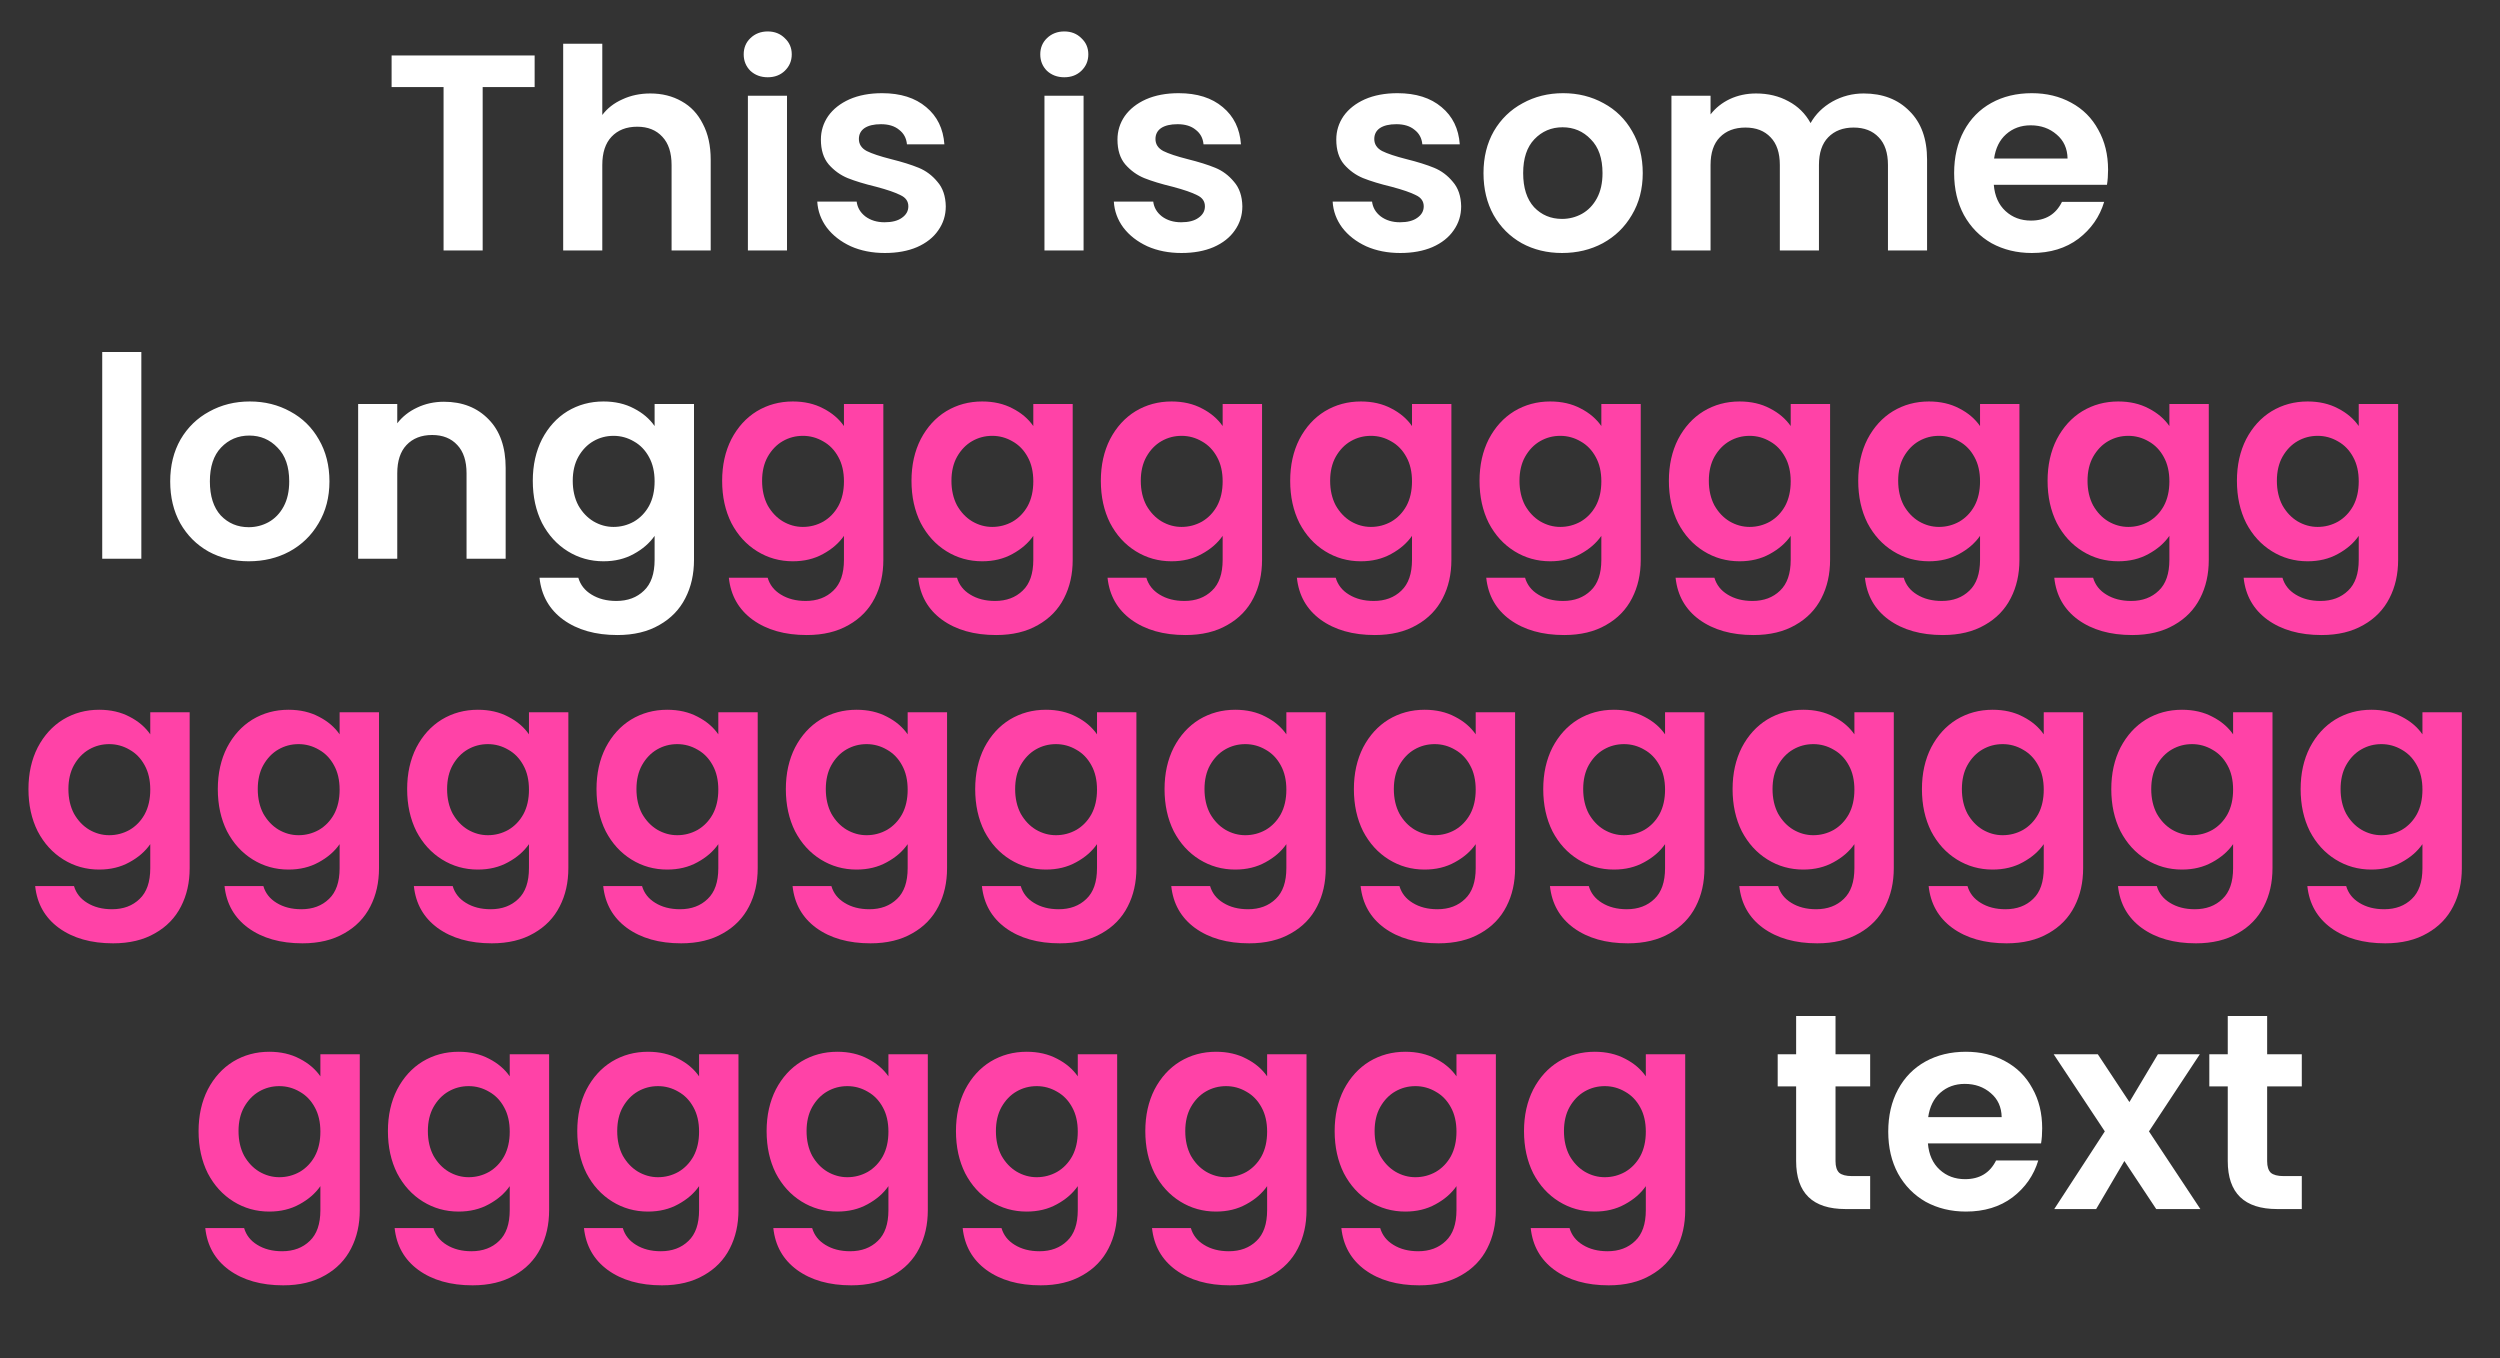 <svg width="519" height="282" viewBox="0 0 519 282" fill="none" xmlns="http://www.w3.org/2000/svg">
<rect x="0" y="0" width="519" height="282" fill="#333333" stroke="none"/>
<mask id="mask0_556_182" style="mask-type:alpha" maskUnits="userSpaceOnUse" x="0" y="0" width="519" height="282">
<rect width="519" height="282" fill="#C4C4C4"/>
</mask>
<g mask="url(#mask0_556_182)">
<path d="M110.991 11.516V18.07H100.203V52H92.084V18.07H81.296V11.516H110.991ZM135.012 19.404C137.448 19.404 139.613 19.945 141.508 21.028C143.403 22.072 144.872 23.638 145.916 25.726C146.999 27.775 147.54 30.25 147.54 33.15V52H139.42V34.252C139.42 31.7 138.782 29.747 137.506 28.394C136.23 27.002 134.49 26.306 132.286 26.306C130.043 26.306 128.265 27.002 126.95 28.394C125.674 29.747 125.036 31.7 125.036 34.252V52H116.916V9.08H125.036V23.87C126.08 22.478 127.472 21.395 129.212 20.622C130.952 19.81 132.885 19.404 135.012 19.404ZM159.38 16.04C157.949 16.04 156.75 15.595 155.784 14.706C154.856 13.778 154.392 12.637 154.392 11.284C154.392 9.931 154.856 8.809 155.784 7.92C156.75 6.992 157.949 6.528 159.38 6.528C160.81 6.528 161.99 6.992 162.918 7.92C163.884 8.809 164.368 9.931 164.368 11.284C164.368 12.637 163.884 13.778 162.918 14.706C161.99 15.595 160.81 16.04 159.38 16.04ZM163.382 19.868V52H155.262V19.868H163.382ZM183.7 52.522C181.071 52.522 178.712 52.058 176.624 51.13C174.536 50.163 172.874 48.868 171.636 47.244C170.438 45.62 169.78 43.822 169.664 41.85H177.842C177.997 43.087 178.596 44.112 179.64 44.924C180.723 45.736 182.057 46.142 183.642 46.142C185.189 46.142 186.388 45.833 187.238 45.214C188.128 44.595 188.572 43.803 188.572 42.836C188.572 41.792 188.031 41.019 186.948 40.516C185.904 39.975 184.222 39.395 181.902 38.776C179.505 38.196 177.533 37.597 175.986 36.978C174.478 36.359 173.164 35.412 172.042 34.136C170.96 32.86 170.418 31.139 170.418 28.974C170.418 27.195 170.921 25.571 171.926 24.102C172.97 22.633 174.44 21.473 176.334 20.622C178.268 19.771 180.53 19.346 183.12 19.346C186.948 19.346 190.003 20.313 192.284 22.246C194.566 24.141 195.822 26.712 196.054 29.96H188.282C188.166 28.684 187.625 27.679 186.658 26.944C185.73 26.171 184.474 25.784 182.888 25.784C181.419 25.784 180.278 26.055 179.466 26.596C178.693 27.137 178.306 27.891 178.306 28.858C178.306 29.941 178.848 30.772 179.93 31.352C181.013 31.893 182.695 32.454 184.976 33.034C187.296 33.614 189.21 34.213 190.718 34.832C192.226 35.451 193.522 36.417 194.604 37.732C195.726 39.008 196.306 40.709 196.344 42.836C196.344 44.692 195.822 46.355 194.778 47.824C193.773 49.293 192.304 50.453 190.37 51.304C188.476 52.116 186.252 52.522 183.7 52.522ZM220.948 16.04C219.517 16.04 218.319 15.595 217.352 14.706C216.424 13.778 215.96 12.637 215.96 11.284C215.96 9.931 216.424 8.809 217.352 7.92C218.319 6.992 219.517 6.528 220.948 6.528C222.379 6.528 223.558 6.992 224.486 7.92C225.453 8.809 225.936 9.931 225.936 11.284C225.936 12.637 225.453 13.778 224.486 14.706C223.558 15.595 222.379 16.04 220.948 16.04ZM224.95 19.868V52H216.83V19.868H224.95ZM245.269 52.522C242.639 52.522 240.281 52.058 238.193 51.13C236.105 50.163 234.442 48.868 233.205 47.244C232.006 45.62 231.349 43.822 231.233 41.85H239.411C239.565 43.087 240.165 44.112 241.209 44.924C242.291 45.736 243.625 46.142 245.211 46.142C246.757 46.142 247.956 45.833 248.807 45.214C249.696 44.595 250.141 43.803 250.141 42.836C250.141 41.792 249.599 41.019 248.517 40.516C247.473 39.975 245.791 39.395 243.471 38.776C241.073 38.196 239.101 37.597 237.555 36.978C236.047 36.359 234.732 35.412 233.611 34.136C232.528 32.86 231.987 31.139 231.987 28.974C231.987 27.195 232.489 25.571 233.495 24.102C234.539 22.633 236.008 21.473 237.903 20.622C239.836 19.771 242.098 19.346 244.689 19.346C248.517 19.346 251.571 20.313 253.853 22.246C256.134 24.141 257.391 26.712 257.623 29.96H249.851C249.735 28.684 249.193 27.679 248.227 26.944C247.299 26.171 246.042 25.784 244.457 25.784C242.987 25.784 241.847 26.055 241.035 26.596C240.261 27.137 239.875 27.891 239.875 28.858C239.875 29.941 240.416 30.772 241.499 31.352C242.581 31.893 244.263 32.454 246.545 33.034C248.865 33.614 250.779 34.213 252.287 34.832C253.795 35.451 255.09 36.417 256.173 37.732C257.294 39.008 257.874 40.709 257.913 42.836C257.913 44.692 257.391 46.355 256.347 47.824C255.341 49.293 253.872 50.453 251.939 51.304C250.044 52.116 247.821 52.522 245.269 52.522ZM290.694 52.522C288.065 52.522 285.706 52.058 283.618 51.13C281.53 50.163 279.868 48.868 278.63 47.244C277.432 45.62 276.774 43.822 276.658 41.85H284.836C284.991 43.087 285.59 44.112 286.634 44.924C287.717 45.736 289.051 46.142 290.636 46.142C292.183 46.142 293.382 45.833 294.232 45.214C295.122 44.595 295.566 43.803 295.566 42.836C295.566 41.792 295.025 41.019 293.942 40.516C292.898 39.975 291.216 39.395 288.896 38.776C286.499 38.196 284.527 37.597 282.98 36.978C281.472 36.359 280.158 35.412 279.036 34.136C277.954 32.86 277.412 31.139 277.412 28.974C277.412 27.195 277.915 25.571 278.92 24.102C279.964 22.633 281.434 21.473 283.328 20.622C285.262 19.771 287.524 19.346 290.114 19.346C293.942 19.346 296.997 20.313 299.278 22.246C301.56 24.141 302.816 26.712 303.048 29.96H295.276C295.16 28.684 294.619 27.679 293.652 26.944C292.724 26.171 291.468 25.784 289.882 25.784C288.413 25.784 287.272 26.055 286.46 26.596C285.687 27.137 285.3 27.891 285.3 28.858C285.3 29.941 285.842 30.772 286.924 31.352C288.007 31.893 289.689 32.454 291.97 33.034C294.29 33.614 296.204 34.213 297.712 34.832C299.22 35.451 300.516 36.417 301.598 37.732C302.72 39.008 303.3 40.709 303.338 42.836C303.338 44.692 302.816 46.355 301.772 47.824C300.767 49.293 299.298 50.453 297.364 51.304C295.47 52.116 293.246 52.522 290.694 52.522ZM324.272 52.522C321.179 52.522 318.395 51.845 315.92 50.492C313.445 49.1 311.493 47.147 310.062 44.634C308.67 42.121 307.974 39.221 307.974 35.934C307.974 32.647 308.689 29.747 310.12 27.234C311.589 24.721 313.581 22.787 316.094 21.434C318.607 20.042 321.411 19.346 324.504 19.346C327.597 19.346 330.401 20.042 332.914 21.434C335.427 22.787 337.399 24.721 338.83 27.234C340.299 29.747 341.034 32.647 341.034 35.934C341.034 39.221 340.28 42.121 338.772 44.634C337.303 47.147 335.292 49.1 332.74 50.492C330.227 51.845 327.404 52.522 324.272 52.522ZM324.272 45.446C325.741 45.446 327.114 45.098 328.39 44.402C329.705 43.667 330.749 42.585 331.522 41.154C332.295 39.723 332.682 37.983 332.682 35.934C332.682 32.879 331.87 30.54 330.246 28.916C328.661 27.253 326.708 26.422 324.388 26.422C322.068 26.422 320.115 27.253 318.53 28.916C316.983 30.54 316.21 32.879 316.21 35.934C316.21 38.989 316.964 41.347 318.472 43.01C320.019 44.634 321.952 45.446 324.272 45.446ZM386.894 19.404C390.838 19.404 394.009 20.622 396.406 23.058C398.842 25.455 400.06 28.819 400.06 33.15V52H391.94V34.252C391.94 31.739 391.302 29.825 390.026 28.51C388.75 27.157 387.01 26.48 384.806 26.48C382.602 26.48 380.843 27.157 379.528 28.51C378.252 29.825 377.614 31.739 377.614 34.252V52H369.494V34.252C369.494 31.739 368.856 29.825 367.58 28.51C366.304 27.157 364.564 26.48 362.36 26.48C360.118 26.48 358.339 27.157 357.024 28.51C355.748 29.825 355.11 31.739 355.11 34.252V52H346.99V19.868H355.11V23.754C356.154 22.401 357.488 21.337 359.112 20.564C360.775 19.791 362.592 19.404 364.564 19.404C367.078 19.404 369.32 19.945 371.292 21.028C373.264 22.072 374.792 23.58 375.874 25.552C376.918 23.696 378.426 22.207 380.398 21.086C382.409 19.965 384.574 19.404 386.894 19.404ZM437.636 35.238C437.636 36.398 437.558 37.442 437.404 38.37H413.914C414.107 40.69 414.919 42.507 416.35 43.822C417.78 45.137 419.54 45.794 421.628 45.794C424.644 45.794 426.79 44.499 428.066 41.908H436.824C435.896 45.001 434.117 47.553 431.488 49.564C428.858 51.536 425.63 52.522 421.802 52.522C418.708 52.522 415.924 51.845 413.45 50.492C411.014 49.1 409.1 47.147 407.708 44.634C406.354 42.121 405.678 39.221 405.678 35.934C405.678 32.609 406.354 29.689 407.708 27.176C409.061 24.663 410.956 22.729 413.392 21.376C415.828 20.023 418.631 19.346 421.802 19.346C424.856 19.346 427.582 20.003 429.98 21.318C432.416 22.633 434.291 24.508 435.606 26.944C436.959 29.341 437.636 32.106 437.636 35.238ZM429.226 32.918C429.187 30.83 428.433 29.167 426.964 27.93C425.494 26.654 423.696 26.016 421.57 26.016C419.559 26.016 417.858 26.635 416.466 27.872C415.112 29.071 414.281 30.753 413.972 32.918H429.226ZM29.342 73.08V116H21.222V73.08H29.342ZM51.632 116.522C48.539 116.522 45.755 115.845 43.28 114.492C40.806 113.1 38.853 111.147 37.422 108.634C36.03 106.121 35.334 103.221 35.334 99.934C35.334 96.647 36.05 93.747 37.48 91.234C38.95 88.721 40.941 86.787 43.454 85.434C45.968 84.042 48.771 83.346 51.864 83.346C54.958 83.346 57.761 84.042 60.274 85.434C62.788 86.787 64.76 88.721 66.19 91.234C67.66 93.747 68.394 96.647 68.394 99.934C68.394 103.221 67.64 106.121 66.132 108.634C64.663 111.147 62.652 113.1 60.1 114.492C57.587 115.845 54.764 116.522 51.632 116.522ZM51.632 109.446C53.102 109.446 54.474 109.098 55.75 108.402C57.065 107.667 58.109 106.585 58.882 105.154C59.656 103.723 60.042 101.983 60.042 99.934C60.042 96.879 59.23 94.54 57.606 92.916C56.021 91.253 54.068 90.422 51.748 90.422C49.428 90.422 47.476 91.253 45.89 92.916C44.344 94.54 43.57 96.879 43.57 99.934C43.57 102.989 44.324 105.347 45.832 107.01C47.379 108.634 49.312 109.446 51.632 109.446ZM92.157 83.404C95.985 83.404 99.078 84.622 101.437 87.058C103.795 89.455 104.975 92.819 104.975 97.15V116H96.855V98.252C96.855 95.7 96.217 93.747 94.941 92.394C93.665 91.002 91.925 90.306 89.721 90.306C87.478 90.306 85.699 91.002 84.385 92.394C83.109 93.747 82.471 95.7 82.471 98.252V116H74.351V83.868H82.471V87.87C83.553 86.478 84.926 85.395 86.589 84.622C88.29 83.81 90.146 83.404 92.157 83.404ZM125.282 83.346C127.68 83.346 129.787 83.829 131.604 84.796C133.422 85.724 134.852 86.942 135.896 88.45V83.868H144.074V116.232C144.074 119.209 143.475 121.858 142.276 124.178C141.078 126.537 139.28 128.393 136.882 129.746C134.485 131.138 131.585 131.834 128.182 131.834C123.62 131.834 119.869 130.771 116.93 128.644C114.03 126.517 112.387 123.617 112 119.944H120.062C120.488 121.413 121.396 122.573 122.788 123.424C124.219 124.313 125.94 124.758 127.95 124.758C130.309 124.758 132.223 124.043 133.692 122.612C135.162 121.22 135.896 119.093 135.896 116.232V111.244C134.852 112.752 133.402 114.009 131.546 115.014C129.729 116.019 127.641 116.522 125.282 116.522C122.576 116.522 120.101 115.826 117.858 114.434C115.616 113.042 113.837 111.089 112.522 108.576C111.246 106.024 110.608 103.105 110.608 99.818C110.608 96.57 111.246 93.689 112.522 91.176C113.837 88.663 115.596 86.729 117.8 85.376C120.043 84.023 122.537 83.346 125.282 83.346ZM135.896 99.934C135.896 97.962 135.51 96.28 134.736 94.888C133.963 93.457 132.919 92.375 131.604 91.64C130.29 90.867 128.878 90.48 127.37 90.48C125.862 90.48 124.47 90.847 123.194 91.582C121.918 92.317 120.874 93.399 120.062 94.83C119.289 96.222 118.902 97.885 118.902 99.818C118.902 101.751 119.289 103.453 120.062 104.922C120.874 106.353 121.918 107.455 123.194 108.228C124.509 109.001 125.901 109.388 127.37 109.388C128.878 109.388 130.29 109.021 131.604 108.286C132.919 107.513 133.963 106.43 134.736 105.038C135.51 103.607 135.896 101.906 135.896 99.934ZM381.055 225.538V241.082C381.055 242.165 381.306 242.957 381.809 243.46C382.35 243.924 383.239 244.156 384.477 244.156H388.247V251H383.143C376.299 251 372.877 247.675 372.877 241.024V225.538H369.049V218.868H372.877V210.922H381.055V218.868H388.247V225.538H381.055ZM423.957 234.238C423.957 235.398 423.88 236.442 423.725 237.37H400.235C400.428 239.69 401.24 241.507 402.671 242.822C404.102 244.137 405.861 244.794 407.949 244.794C410.965 244.794 413.111 243.499 414.387 240.908H423.145C422.217 244.001 420.438 246.553 417.809 248.564C415.18 250.536 411.951 251.522 408.123 251.522C405.03 251.522 402.246 250.845 399.771 249.492C397.335 248.1 395.421 246.147 394.029 243.634C392.676 241.121 391.999 238.221 391.999 234.934C391.999 231.609 392.676 228.689 394.029 226.176C395.382 223.663 397.277 221.729 399.713 220.376C402.149 219.023 404.952 218.346 408.123 218.346C411.178 218.346 413.904 219.003 416.301 220.318C418.737 221.633 420.612 223.508 421.927 225.944C423.28 228.341 423.957 231.106 423.957 234.238ZM415.547 231.918C415.508 229.83 414.754 228.167 413.285 226.93C411.816 225.654 410.018 225.016 407.891 225.016C405.88 225.016 404.179 225.635 402.787 226.872C401.434 228.071 400.602 229.753 400.293 231.918H415.547ZM447.632 251L441.02 241.024L435.162 251H426.462L436.96 234.876L426.346 218.868H435.51L442.064 228.786L447.98 218.868H456.68L446.124 234.876L456.796 251H447.632ZM470.66 225.538V241.082C470.66 242.165 470.911 242.957 471.414 243.46C471.955 243.924 472.845 244.156 474.082 244.156H477.852V251H472.748C465.904 251 462.482 247.675 462.482 241.024V225.538H458.654V218.868H462.482V210.922H470.66V218.868H477.852V225.538H470.66Z" fill="white"/>
<path d="M164.591 83.346C166.988 83.346 169.096 83.829 170.913 84.796C172.73 85.724 174.161 86.942 175.205 88.45V83.868H183.383V116.232C183.383 119.209 182.784 121.858 181.585 124.178C180.386 126.537 178.588 128.393 176.191 129.746C173.794 131.138 170.894 131.834 167.491 131.834C162.928 131.834 159.178 130.771 156.239 128.644C153.339 126.517 151.696 123.617 151.309 119.944H159.371C159.796 121.413 160.705 122.573 162.097 123.424C163.528 124.313 165.248 124.758 167.259 124.758C169.618 124.758 171.532 124.043 173.001 122.612C174.47 121.22 175.205 119.093 175.205 116.232V111.244C174.161 112.752 172.711 114.009 170.855 115.014C169.038 116.019 166.95 116.522 164.591 116.522C161.884 116.522 159.41 115.826 157.167 114.434C154.924 113.042 153.146 111.089 151.831 108.576C150.555 106.024 149.917 103.105 149.917 99.818C149.917 96.57 150.555 93.689 151.831 91.176C153.146 88.663 154.905 86.729 157.109 85.376C159.352 84.023 161.846 83.346 164.591 83.346ZM175.205 99.934C175.205 97.962 174.818 96.28 174.045 94.888C173.272 93.457 172.228 92.375 170.913 91.64C169.598 90.867 168.187 90.48 166.679 90.48C165.171 90.48 163.779 90.847 162.503 91.582C161.227 92.317 160.183 93.399 159.371 94.83C158.598 96.222 158.211 97.885 158.211 99.818C158.211 101.751 158.598 103.453 159.371 104.922C160.183 106.353 161.227 107.455 162.503 108.228C163.818 109.001 165.21 109.388 166.679 109.388C168.187 109.388 169.598 109.021 170.913 108.286C172.228 107.513 173.272 106.43 174.045 105.038C174.818 103.607 175.205 101.906 175.205 99.934ZM203.9 83.346C206.297 83.346 208.404 83.829 210.222 84.796C212.039 85.724 213.47 86.942 214.514 88.45V83.868H222.692V116.232C222.692 119.209 222.092 121.858 220.894 124.178C219.695 126.537 217.897 128.393 215.5 129.746C213.102 131.138 210.202 131.834 206.8 131.834C202.237 131.834 198.486 130.771 195.548 128.644C192.648 126.517 191.004 123.617 190.618 119.944H198.68C199.105 121.413 200.014 122.573 201.406 123.424C202.836 124.313 204.557 124.758 206.568 124.758C208.926 124.758 210.84 124.043 212.31 122.612C213.779 121.22 214.514 119.093 214.514 116.232V111.244C213.47 112.752 212.02 114.009 210.164 115.014C208.346 116.019 206.258 116.522 203.9 116.522C201.193 116.522 198.718 115.826 196.476 114.434C194.233 113.042 192.454 111.089 191.14 108.576C189.864 106.024 189.226 103.105 189.226 99.818C189.226 96.57 189.864 93.689 191.14 91.176C192.454 88.663 194.214 86.729 196.418 85.376C198.66 84.023 201.154 83.346 203.9 83.346ZM214.514 99.934C214.514 97.962 214.127 96.28 213.354 94.888C212.58 93.457 211.536 92.375 210.222 91.64C208.907 90.867 207.496 90.48 205.988 90.48C204.48 90.48 203.088 90.847 201.812 91.582C200.536 92.317 199.492 93.399 198.68 94.83C197.906 96.222 197.52 97.885 197.52 99.818C197.52 101.751 197.906 103.453 198.68 104.922C199.492 106.353 200.536 107.455 201.812 108.228C203.126 109.001 204.518 109.388 205.988 109.388C207.496 109.388 208.907 109.021 210.222 108.286C211.536 107.513 212.58 106.43 213.354 105.038C214.127 103.607 214.514 101.906 214.514 99.934ZM243.208 83.346C245.605 83.346 247.713 83.829 249.53 84.796C251.347 85.724 252.778 86.942 253.822 88.45V83.868H262V116.232C262 119.209 261.401 121.858 260.202 124.178C259.003 126.537 257.205 128.393 254.808 129.746C252.411 131.138 249.511 131.834 246.108 131.834C241.545 131.834 237.795 130.771 234.856 128.644C231.956 126.517 230.313 123.617 229.926 119.944H237.988C238.413 121.413 239.322 122.573 240.714 123.424C242.145 124.313 243.865 124.758 245.876 124.758C248.235 124.758 250.149 124.043 251.618 122.612C253.087 121.22 253.822 119.093 253.822 116.232V111.244C252.778 112.752 251.328 114.009 249.472 115.014C247.655 116.019 245.567 116.522 243.208 116.522C240.501 116.522 238.027 115.826 235.784 114.434C233.541 113.042 231.763 111.089 230.448 108.576C229.172 106.024 228.534 103.105 228.534 99.818C228.534 96.57 229.172 93.689 230.448 91.176C231.763 88.663 233.522 86.729 235.726 85.376C237.969 84.023 240.463 83.346 243.208 83.346ZM253.822 99.934C253.822 97.962 253.435 96.28 252.662 94.888C251.889 93.457 250.845 92.375 249.53 91.64C248.215 90.867 246.804 90.48 245.296 90.48C243.788 90.48 242.396 90.847 241.12 91.582C239.844 92.317 238.8 93.399 237.988 94.83C237.215 96.222 236.828 97.885 236.828 99.818C236.828 101.751 237.215 103.453 237.988 104.922C238.8 106.353 239.844 107.455 241.12 108.228C242.435 109.001 243.827 109.388 245.296 109.388C246.804 109.388 248.215 109.021 249.53 108.286C250.845 107.513 251.889 106.43 252.662 105.038C253.435 103.607 253.822 101.906 253.822 99.934ZM282.517 83.346C284.914 83.346 287.021 83.829 288.839 84.796C290.656 85.724 292.087 86.942 293.131 88.45V83.868H301.309V116.232C301.309 119.209 300.709 121.858 299.511 124.178C298.312 126.537 296.514 128.393 294.117 129.746C291.719 131.138 288.819 131.834 285.417 131.834C280.854 131.834 277.103 130.771 274.165 128.644C271.265 126.517 269.621 123.617 269.235 119.944H277.297C277.722 121.413 278.631 122.573 280.023 123.424C281.453 124.313 283.174 124.758 285.185 124.758C287.543 124.758 289.457 124.043 290.927 122.612C292.396 121.22 293.131 119.093 293.131 116.232V111.244C292.087 112.752 290.637 114.009 288.781 115.014C286.963 116.019 284.875 116.522 282.517 116.522C279.81 116.522 277.335 115.826 275.093 114.434C272.85 113.042 271.071 111.089 269.757 108.576C268.481 106.024 267.843 103.105 267.843 99.818C267.843 96.57 268.481 93.689 269.757 91.176C271.071 88.663 272.831 86.729 275.035 85.376C277.277 84.023 279.771 83.346 282.517 83.346ZM293.131 99.934C293.131 97.962 292.744 96.28 291.971 94.888C291.197 93.457 290.153 92.375 288.839 91.64C287.524 90.867 286.113 90.48 284.605 90.48C283.097 90.48 281.705 90.847 280.429 91.582C279.153 92.317 278.109 93.399 277.297 94.83C276.523 96.222 276.137 97.885 276.137 99.818C276.137 101.751 276.523 103.453 277.297 104.922C278.109 106.353 279.153 107.455 280.429 108.228C281.743 109.001 283.135 109.388 284.605 109.388C286.113 109.388 287.524 109.021 288.839 108.286C290.153 107.513 291.197 106.43 291.971 105.038C292.744 103.607 293.131 101.906 293.131 99.934ZM321.825 83.346C324.223 83.346 326.33 83.829 328.147 84.796C329.965 85.724 331.395 86.942 332.439 88.45V83.868H340.617V116.232C340.617 119.209 340.018 121.858 338.819 124.178C337.621 126.537 335.823 128.393 333.425 129.746C331.028 131.138 328.128 131.834 324.725 131.834C320.163 131.834 316.412 130.771 313.473 128.644C310.573 126.517 308.93 123.617 308.543 119.944H316.605C317.031 121.413 317.939 122.573 319.331 123.424C320.762 124.313 322.483 124.758 324.493 124.758C326.852 124.758 328.766 124.043 330.235 122.612C331.705 121.22 332.439 119.093 332.439 116.232V111.244C331.395 112.752 329.945 114.009 328.089 115.014C326.272 116.019 324.184 116.522 321.825 116.522C319.119 116.522 316.644 115.826 314.401 114.434C312.159 113.042 310.38 111.089 309.065 108.576C307.789 106.024 307.151 103.105 307.151 99.818C307.151 96.57 307.789 93.689 309.065 91.176C310.38 88.663 312.139 86.729 314.343 85.376C316.586 84.023 319.08 83.346 321.825 83.346ZM332.439 99.934C332.439 97.962 332.053 96.28 331.279 94.888C330.506 93.457 329.462 92.375 328.147 91.64C326.833 90.867 325.421 90.48 323.913 90.48C322.405 90.48 321.013 90.847 319.737 91.582C318.461 92.317 317.417 93.399 316.605 94.83C315.832 96.222 315.445 97.885 315.445 99.818C315.445 101.751 315.832 103.453 316.605 104.922C317.417 106.353 318.461 107.455 319.737 108.228C321.052 109.001 322.444 109.388 323.913 109.388C325.421 109.388 326.833 109.021 328.147 108.286C329.462 107.513 330.506 106.43 331.279 105.038C332.053 103.607 332.439 101.906 332.439 99.934ZM361.134 83.346C363.531 83.346 365.639 83.829 367.456 84.796C369.273 85.724 370.704 86.942 371.748 88.45V83.868H379.926V116.232C379.926 119.209 379.327 121.858 378.128 124.178C376.929 126.537 375.131 128.393 372.734 129.746C370.337 131.138 367.437 131.834 364.034 131.834C359.471 131.834 355.721 130.771 352.782 128.644C349.882 126.517 348.239 123.617 347.852 119.944H355.914C356.339 121.413 357.248 122.573 358.64 123.424C360.071 124.313 361.791 124.758 363.802 124.758C366.161 124.758 368.075 124.043 369.544 122.612C371.013 121.22 371.748 119.093 371.748 116.232V111.244C370.704 112.752 369.254 114.009 367.398 115.014C365.581 116.019 363.493 116.522 361.134 116.522C358.427 116.522 355.953 115.826 353.71 114.434C351.467 113.042 349.689 111.089 348.374 108.576C347.098 106.024 346.46 103.105 346.46 99.818C346.46 96.57 347.098 93.689 348.374 91.176C349.689 88.663 351.448 86.729 353.652 85.376C355.895 84.023 358.389 83.346 361.134 83.346ZM371.748 99.934C371.748 97.962 371.361 96.28 370.588 94.888C369.815 93.457 368.771 92.375 367.456 91.64C366.141 90.867 364.73 90.48 363.222 90.48C361.714 90.48 360.322 90.847 359.046 91.582C357.77 92.317 356.726 93.399 355.914 94.83C355.141 96.222 354.754 97.885 354.754 99.818C354.754 101.751 355.141 103.453 355.914 104.922C356.726 106.353 357.77 107.455 359.046 108.228C360.361 109.001 361.753 109.388 363.222 109.388C364.73 109.388 366.141 109.021 367.456 108.286C368.771 107.513 369.815 106.43 370.588 105.038C371.361 103.607 371.748 101.906 371.748 99.934ZM400.442 83.346C402.84 83.346 404.947 83.829 406.764 84.796C408.582 85.724 410.012 86.942 411.056 88.45V83.868H419.234V116.232C419.234 119.209 418.635 121.858 417.436 124.178C416.238 126.537 414.44 128.393 412.042 129.746C409.645 131.138 406.745 131.834 403.342 131.834C398.78 131.834 395.029 130.771 392.09 128.644C389.19 126.517 387.547 123.617 387.16 119.944H395.222C395.648 121.413 396.556 122.573 397.948 123.424C399.379 124.313 401.1 124.758 403.11 124.758C405.469 124.758 407.383 124.043 408.852 122.612C410.322 121.22 411.056 119.093 411.056 116.232V111.244C410.012 112.752 408.562 114.009 406.706 115.014C404.889 116.019 402.801 116.522 400.442 116.522C397.736 116.522 395.261 115.826 393.018 114.434C390.776 113.042 388.997 111.089 387.682 108.576C386.406 106.024 385.768 103.105 385.768 99.818C385.768 96.57 386.406 93.689 387.682 91.176C388.997 88.663 390.756 86.729 392.96 85.376C395.203 84.023 397.697 83.346 400.442 83.346ZM411.056 99.934C411.056 97.962 410.67 96.28 409.896 94.888C409.123 93.457 408.079 92.375 406.764 91.64C405.45 90.867 404.038 90.48 402.53 90.48C401.022 90.48 399.63 90.847 398.354 91.582C397.078 92.317 396.034 93.399 395.222 94.83C394.449 96.222 394.062 97.885 394.062 99.818C394.062 101.751 394.449 103.453 395.222 104.922C396.034 106.353 397.078 107.455 398.354 108.228C399.669 109.001 401.061 109.388 402.53 109.388C404.038 109.388 405.45 109.021 406.764 108.286C408.079 107.513 409.123 106.43 409.896 105.038C410.67 103.607 411.056 101.906 411.056 99.934ZM439.751 83.346C442.148 83.346 444.256 83.829 446.073 84.796C447.89 85.724 449.321 86.942 450.365 88.45V83.868H458.543V116.232C458.543 119.209 457.944 121.858 456.745 124.178C455.546 126.537 453.748 128.393 451.351 129.746C448.954 131.138 446.054 131.834 442.651 131.834C438.088 131.834 434.338 130.771 431.399 128.644C428.499 126.517 426.856 123.617 426.469 119.944H434.531C434.956 121.413 435.865 122.573 437.257 123.424C438.688 124.313 440.408 124.758 442.419 124.758C444.778 124.758 446.692 124.043 448.161 122.612C449.63 121.22 450.365 119.093 450.365 116.232V111.244C449.321 112.752 447.871 114.009 446.015 115.014C444.198 116.019 442.11 116.522 439.751 116.522C437.044 116.522 434.57 115.826 432.327 114.434C430.084 113.042 428.306 111.089 426.991 108.576C425.715 106.024 425.077 103.105 425.077 99.818C425.077 96.57 425.715 93.689 426.991 91.176C428.306 88.663 430.065 86.729 432.269 85.376C434.512 84.023 437.006 83.346 439.751 83.346ZM450.365 99.934C450.365 97.962 449.978 96.28 449.205 94.888C448.432 93.457 447.388 92.375 446.073 91.64C444.758 90.867 443.347 90.48 441.839 90.48C440.331 90.48 438.939 90.847 437.663 91.582C436.387 92.317 435.343 93.399 434.531 94.83C433.758 96.222 433.371 97.885 433.371 99.818C433.371 101.751 433.758 103.453 434.531 104.922C435.343 106.353 436.387 107.455 437.663 108.228C438.978 109.001 440.37 109.388 441.839 109.388C443.347 109.388 444.758 109.021 446.073 108.286C447.388 107.513 448.432 106.43 449.205 105.038C449.978 103.607 450.365 101.906 450.365 99.934ZM479.06 83.346C481.457 83.346 483.564 83.829 485.382 84.796C487.199 85.724 488.63 86.942 489.674 88.45V83.868H497.852V116.232C497.852 119.209 497.252 121.858 496.054 124.178C494.855 126.537 493.057 128.393 490.66 129.746C488.262 131.138 485.362 131.834 481.96 131.834C477.397 131.834 473.646 130.771 470.708 128.644C467.808 126.517 466.164 123.617 465.778 119.944H473.84C474.265 121.413 475.174 122.573 476.566 123.424C477.996 124.313 479.717 124.758 481.728 124.758C484.086 124.758 486 124.043 487.47 122.612C488.939 121.22 489.674 119.093 489.674 116.232V111.244C488.63 112.752 487.18 114.009 485.324 115.014C483.506 116.019 481.418 116.522 479.06 116.522C476.353 116.522 473.878 115.826 471.636 114.434C469.393 113.042 467.614 111.089 466.3 108.576C465.024 106.024 464.386 103.105 464.386 99.818C464.386 96.57 465.024 93.689 466.3 91.176C467.614 88.663 469.374 86.729 471.578 85.376C473.82 84.023 476.314 83.346 479.06 83.346ZM489.674 99.934C489.674 97.962 489.287 96.28 488.514 94.888C487.74 93.457 486.696 92.375 485.382 91.64C484.067 90.867 482.656 90.48 481.148 90.48C479.64 90.48 478.248 90.847 476.972 91.582C475.696 92.317 474.652 93.399 473.84 94.83C473.066 96.222 472.68 97.885 472.68 99.818C472.68 101.751 473.066 103.453 473.84 104.922C474.652 106.353 475.696 107.455 476.972 108.228C478.286 109.001 479.678 109.388 481.148 109.388C482.656 109.388 484.067 109.021 485.382 108.286C486.696 107.513 487.74 106.43 488.514 105.038C489.287 103.607 489.674 101.906 489.674 99.934ZM20.582 147.346C22.98 147.346 25.087 147.829 26.904 148.796C28.721 149.724 30.152 150.942 31.196 152.45V147.868H39.374V180.232C39.374 183.209 38.775 185.858 37.576 188.178C36.377 190.537 34.58 192.393 32.182 193.746C29.785 195.138 26.885 195.834 23.482 195.834C18.919 195.834 15.169 194.771 12.23 192.644C9.33 190.517 7.687 187.617 7.3 183.944H15.362C15.787 185.413 16.696 186.573 18.088 187.424C19.519 188.313 21.239 188.758 23.25 188.758C25.609 188.758 27.523 188.043 28.992 186.612C30.462 185.22 31.196 183.093 31.196 180.232V175.244C30.152 176.752 28.702 178.009 26.846 179.014C25.029 180.019 22.941 180.522 20.582 180.522C17.875 180.522 15.401 179.826 13.158 178.434C10.915 177.042 9.137 175.089 7.822 172.576C6.546 170.024 5.908 167.105 5.908 163.818C5.908 160.57 6.546 157.689 7.822 155.176C9.137 152.663 10.896 150.729 13.1 149.376C15.343 148.023 17.837 147.346 20.582 147.346ZM31.196 163.934C31.196 161.962 30.809 160.28 30.036 158.888C29.263 157.457 28.219 156.375 26.904 155.64C25.59 154.867 24.178 154.48 22.67 154.48C21.162 154.48 19.77 154.847 18.494 155.582C17.218 156.317 16.174 157.399 15.362 158.83C14.589 160.222 14.202 161.885 14.202 163.818C14.202 165.751 14.589 167.453 15.362 168.922C16.174 170.353 17.218 171.455 18.494 172.228C19.809 173.001 21.201 173.388 22.67 173.388C24.178 173.388 25.59 173.021 26.904 172.286C28.219 171.513 29.263 170.43 30.036 169.038C30.809 167.607 31.196 165.906 31.196 163.934ZM59.891 147.346C62.288 147.346 64.395 147.829 66.213 148.796C68.03 149.724 69.461 150.942 70.505 152.45V147.868H78.683V180.232C78.683 183.209 78.083 185.858 76.885 188.178C75.686 190.537 73.888 192.393 71.491 193.746C69.093 195.138 66.193 195.834 62.791 195.834C58.228 195.834 54.477 194.771 51.539 192.644C48.639 190.517 46.995 187.617 46.609 183.944H54.671C55.096 185.413 56.005 186.573 57.397 187.424C58.827 188.313 60.548 188.758 62.559 188.758C64.917 188.758 66.831 188.043 68.301 186.612C69.77 185.22 70.505 183.093 70.505 180.232V175.244C69.461 176.752 68.011 178.009 66.155 179.014C64.337 180.019 62.249 180.522 59.891 180.522C57.184 180.522 54.709 179.826 52.467 178.434C50.224 177.042 48.445 175.089 47.131 172.576C45.855 170.024 45.217 167.105 45.217 163.818C45.217 160.57 45.855 157.689 47.131 155.176C48.445 152.663 50.205 150.729 52.409 149.376C54.651 148.023 57.145 147.346 59.891 147.346ZM70.505 163.934C70.505 161.962 70.118 160.28 69.345 158.888C68.571 157.457 67.527 156.375 66.213 155.64C64.898 154.867 63.487 154.48 61.979 154.48C60.471 154.48 59.079 154.847 57.803 155.582C56.527 156.317 55.483 157.399 54.671 158.83C53.897 160.222 53.511 161.885 53.511 163.818C53.511 165.751 53.897 167.453 54.671 168.922C55.483 170.353 56.527 171.455 57.803 172.228C59.117 173.001 60.509 173.388 61.979 173.388C63.487 173.388 64.898 173.021 66.213 172.286C67.527 171.513 68.571 170.43 69.345 169.038C70.118 167.607 70.505 165.906 70.505 163.934ZM99.199 147.346C101.597 147.346 103.704 147.829 105.521 148.796C107.339 149.724 108.769 150.942 109.813 152.45V147.868H117.991V180.232C117.991 183.209 117.392 185.858 116.193 188.178C114.995 190.537 113.197 192.393 110.799 193.746C108.402 195.138 105.502 195.834 102.099 195.834C97.537 195.834 93.786 194.771 90.847 192.644C87.947 190.517 86.304 187.617 85.917 183.944H93.979C94.405 185.413 95.313 186.573 96.705 187.424C98.136 188.313 99.857 188.758 101.867 188.758C104.226 188.758 106.14 188.043 107.609 186.612C109.079 185.22 109.813 183.093 109.813 180.232V175.244C108.769 176.752 107.319 178.009 105.463 179.014C103.646 180.019 101.558 180.522 99.199 180.522C96.493 180.522 94.018 179.826 91.775 178.434C89.533 177.042 87.754 175.089 86.439 172.576C85.163 170.024 84.525 167.105 84.525 163.818C84.525 160.57 85.163 157.689 86.439 155.176C87.754 152.663 89.513 150.729 91.717 149.376C93.96 148.023 96.454 147.346 99.199 147.346ZM109.813 163.934C109.813 161.962 109.427 160.28 108.653 158.888C107.88 157.457 106.836 156.375 105.521 155.64C104.207 154.867 102.795 154.48 101.287 154.48C99.779 154.48 98.387 154.847 97.111 155.582C95.835 156.317 94.791 157.399 93.979 158.83C93.206 160.222 92.819 161.885 92.819 163.818C92.819 165.751 93.206 167.453 93.979 168.922C94.791 170.353 95.835 171.455 97.111 172.228C98.426 173.001 99.818 173.388 101.287 173.388C102.795 173.388 104.207 173.021 105.521 172.286C106.836 171.513 107.88 170.43 108.653 169.038C109.427 167.607 109.813 165.906 109.813 163.934ZM138.508 147.346C140.905 147.346 143.013 147.829 144.83 148.796C146.647 149.724 148.078 150.942 149.122 152.45V147.868H157.3V180.232C157.3 183.209 156.701 185.858 155.502 188.178C154.303 190.537 152.505 192.393 150.108 193.746C147.711 195.138 144.811 195.834 141.408 195.834C136.845 195.834 133.095 194.771 130.156 192.644C127.256 190.517 125.613 187.617 125.226 183.944H133.288C133.713 185.413 134.622 186.573 136.014 187.424C137.445 188.313 139.165 188.758 141.176 188.758C143.535 188.758 145.449 188.043 146.918 186.612C148.387 185.22 149.122 183.093 149.122 180.232V175.244C148.078 176.752 146.628 178.009 144.772 179.014C142.955 180.019 140.867 180.522 138.508 180.522C135.801 180.522 133.327 179.826 131.084 178.434C128.841 177.042 127.063 175.089 125.748 172.576C124.472 170.024 123.834 167.105 123.834 163.818C123.834 160.57 124.472 157.689 125.748 155.176C127.063 152.663 128.822 150.729 131.026 149.376C133.269 148.023 135.763 147.346 138.508 147.346ZM149.122 163.934C149.122 161.962 148.735 160.28 147.962 158.888C147.189 157.457 146.145 156.375 144.83 155.64C143.515 154.867 142.104 154.48 140.596 154.48C139.088 154.48 137.696 154.847 136.42 155.582C135.144 156.317 134.1 157.399 133.288 158.83C132.515 160.222 132.128 161.885 132.128 163.818C132.128 165.751 132.515 167.453 133.288 168.922C134.1 170.353 135.144 171.455 136.42 172.228C137.735 173.001 139.127 173.388 140.596 173.388C142.104 173.388 143.515 173.021 144.83 172.286C146.145 171.513 147.189 170.43 147.962 169.038C148.735 167.607 149.122 165.906 149.122 163.934ZM177.817 147.346C180.214 147.346 182.321 147.829 184.139 148.796C185.956 149.724 187.387 150.942 188.431 152.45V147.868H196.609V180.232C196.609 183.209 196.009 185.858 194.811 188.178C193.612 190.537 191.814 192.393 189.417 193.746C187.019 195.138 184.119 195.834 180.717 195.834C176.154 195.834 172.403 194.771 169.465 192.644C166.565 190.517 164.921 187.617 164.535 183.944H172.597C173.022 185.413 173.931 186.573 175.323 187.424C176.753 188.313 178.474 188.758 180.485 188.758C182.843 188.758 184.757 188.043 186.227 186.612C187.696 185.22 188.431 183.093 188.431 180.232V175.244C187.387 176.752 185.937 178.009 184.081 179.014C182.263 180.019 180.175 180.522 177.817 180.522C175.11 180.522 172.635 179.826 170.393 178.434C168.15 177.042 166.371 175.089 165.057 172.576C163.781 170.024 163.143 167.105 163.143 163.818C163.143 160.57 163.781 157.689 165.057 155.176C166.371 152.663 168.131 150.729 170.335 149.376C172.577 148.023 175.071 147.346 177.817 147.346ZM188.431 163.934C188.431 161.962 188.044 160.28 187.271 158.888C186.497 157.457 185.453 156.375 184.139 155.64C182.824 154.867 181.413 154.48 179.905 154.48C178.397 154.48 177.005 154.847 175.729 155.582C174.453 156.317 173.409 157.399 172.597 158.83C171.823 160.222 171.437 161.885 171.437 163.818C171.437 165.751 171.823 167.453 172.597 168.922C173.409 170.353 174.453 171.455 175.729 172.228C177.043 173.001 178.435 173.388 179.905 173.388C181.413 173.388 182.824 173.021 184.139 172.286C185.453 171.513 186.497 170.43 187.271 169.038C188.044 167.607 188.431 165.906 188.431 163.934ZM217.125 147.346C219.522 147.346 221.63 147.829 223.447 148.796C225.264 149.724 226.695 150.942 227.739 152.45V147.868H235.917V180.232C235.917 183.209 235.318 185.858 234.119 188.178C232.92 190.537 231.122 192.393 228.725 193.746C226.328 195.138 223.428 195.834 220.025 195.834C215.462 195.834 211.712 194.771 208.773 192.644C205.873 190.517 204.23 187.617 203.843 183.944H211.905C212.33 185.413 213.239 186.573 214.631 187.424C216.062 188.313 217.782 188.758 219.793 188.758C222.152 188.758 224.066 188.043 225.535 186.612C227.004 185.22 227.739 183.093 227.739 180.232V175.244C226.695 176.752 225.245 178.009 223.389 179.014C221.572 180.019 219.484 180.522 217.125 180.522C214.418 180.522 211.944 179.826 209.701 178.434C207.458 177.042 205.68 175.089 204.365 172.576C203.089 170.024 202.451 167.105 202.451 163.818C202.451 160.57 203.089 157.689 204.365 155.176C205.68 152.663 207.439 150.729 209.643 149.376C211.886 148.023 214.38 147.346 217.125 147.346ZM227.739 163.934C227.739 161.962 227.352 160.28 226.579 158.888C225.806 157.457 224.762 156.375 223.447 155.64C222.132 154.867 220.721 154.48 219.213 154.48C217.705 154.48 216.313 154.847 215.037 155.582C213.761 156.317 212.717 157.399 211.905 158.83C211.132 160.222 210.745 161.885 210.745 163.818C210.745 165.751 211.132 167.453 211.905 168.922C212.717 170.353 213.761 171.455 215.037 172.228C216.352 173.001 217.744 173.388 219.213 173.388C220.721 173.388 222.132 173.021 223.447 172.286C224.762 171.513 225.806 170.43 226.579 169.038C227.352 167.607 227.739 165.906 227.739 163.934ZM256.434 147.346C258.831 147.346 260.938 147.829 262.756 148.796C264.573 149.724 266.004 150.942 267.048 152.45V147.868H275.226V180.232C275.226 183.209 274.626 185.858 273.428 188.178C272.229 190.537 270.431 192.393 268.034 193.746C265.636 195.138 262.736 195.834 259.334 195.834C254.771 195.834 251.02 194.771 248.082 192.644C245.182 190.517 243.538 187.617 243.152 183.944H251.214C251.639 185.413 252.548 186.573 253.94 187.424C255.37 188.313 257.091 188.758 259.102 188.758C261.46 188.758 263.374 188.043 264.844 186.612C266.313 185.22 267.048 183.093 267.048 180.232V175.244C266.004 176.752 264.554 178.009 262.698 179.014C260.88 180.019 258.792 180.522 256.434 180.522C253.727 180.522 251.252 179.826 249.01 178.434C246.767 177.042 244.988 175.089 243.674 172.576C242.398 170.024 241.76 167.105 241.76 163.818C241.76 160.57 242.398 157.689 243.674 155.176C244.988 152.663 246.748 150.729 248.952 149.376C251.194 148.023 253.688 147.346 256.434 147.346ZM267.048 163.934C267.048 161.962 266.661 160.28 265.888 158.888C265.114 157.457 264.07 156.375 262.756 155.64C261.441 154.867 260.03 154.48 258.522 154.48C257.014 154.48 255.622 154.847 254.346 155.582C253.07 156.317 252.026 157.399 251.214 158.83C250.44 160.222 250.054 161.885 250.054 163.818C250.054 165.751 250.44 167.453 251.214 168.922C252.026 170.353 253.07 171.455 254.346 172.228C255.66 173.001 257.052 173.388 258.522 173.388C260.03 173.388 261.441 173.021 262.756 172.286C264.07 171.513 265.114 170.43 265.888 169.038C266.661 167.607 267.048 165.906 267.048 163.934ZM295.742 147.346C298.14 147.346 300.247 147.829 302.064 148.796C303.882 149.724 305.312 150.942 306.356 152.45V147.868H314.534V180.232C314.534 183.209 313.935 185.858 312.736 188.178C311.538 190.537 309.74 192.393 307.342 193.746C304.945 195.138 302.045 195.834 298.642 195.834C294.08 195.834 290.329 194.771 287.39 192.644C284.49 190.517 282.847 187.617 282.46 183.944H290.522C290.948 185.413 291.856 186.573 293.248 187.424C294.679 188.313 296.4 188.758 298.41 188.758C300.769 188.758 302.683 188.043 304.152 186.612C305.622 185.22 306.356 183.093 306.356 180.232V175.244C305.312 176.752 303.862 178.009 302.006 179.014C300.189 180.019 298.101 180.522 295.742 180.522C293.036 180.522 290.561 179.826 288.318 178.434C286.076 177.042 284.297 175.089 282.982 172.576C281.706 170.024 281.068 167.105 281.068 163.818C281.068 160.57 281.706 157.689 282.982 155.176C284.297 152.663 286.056 150.729 288.26 149.376C290.503 148.023 292.997 147.346 295.742 147.346ZM306.356 163.934C306.356 161.962 305.97 160.28 305.196 158.888C304.423 157.457 303.379 156.375 302.064 155.64C300.75 154.867 299.338 154.48 297.83 154.48C296.322 154.48 294.93 154.847 293.654 155.582C292.378 156.317 291.334 157.399 290.522 158.83C289.749 160.222 289.362 161.885 289.362 163.818C289.362 165.751 289.749 167.453 290.522 168.922C291.334 170.353 292.378 171.455 293.654 172.228C294.969 173.001 296.361 173.388 297.83 173.388C299.338 173.388 300.75 173.021 302.064 172.286C303.379 171.513 304.423 170.43 305.196 169.038C305.97 167.607 306.356 165.906 306.356 163.934ZM335.051 147.346C337.448 147.346 339.556 147.829 341.373 148.796C343.19 149.724 344.621 150.942 345.665 152.45V147.868H353.843V180.232C353.843 183.209 353.244 185.858 352.045 188.178C350.846 190.537 349.048 192.393 346.651 193.746C344.254 195.138 341.354 195.834 337.951 195.834C333.388 195.834 329.638 194.771 326.699 192.644C323.799 190.517 322.156 187.617 321.769 183.944H329.831C330.256 185.413 331.165 186.573 332.557 187.424C333.988 188.313 335.708 188.758 337.719 188.758C340.078 188.758 341.992 188.043 343.461 186.612C344.93 185.22 345.665 183.093 345.665 180.232V175.244C344.621 176.752 343.171 178.009 341.315 179.014C339.498 180.019 337.41 180.522 335.051 180.522C332.344 180.522 329.87 179.826 327.627 178.434C325.384 177.042 323.606 175.089 322.291 172.576C321.015 170.024 320.377 167.105 320.377 163.818C320.377 160.57 321.015 157.689 322.291 155.176C323.606 152.663 325.365 150.729 327.569 149.376C329.812 148.023 332.306 147.346 335.051 147.346ZM345.665 163.934C345.665 161.962 345.278 160.28 344.505 158.888C343.732 157.457 342.688 156.375 341.373 155.64C340.058 154.867 338.647 154.48 337.139 154.48C335.631 154.48 334.239 154.847 332.963 155.582C331.687 156.317 330.643 157.399 329.831 158.83C329.058 160.222 328.671 161.885 328.671 163.818C328.671 165.751 329.058 167.453 329.831 168.922C330.643 170.353 331.687 171.455 332.963 172.228C334.278 173.001 335.67 173.388 337.139 173.388C338.647 173.388 340.058 173.021 341.373 172.286C342.688 171.513 343.732 170.43 344.505 169.038C345.278 167.607 345.665 165.906 345.665 163.934ZM374.359 147.346C376.757 147.346 378.864 147.829 380.681 148.796C382.499 149.724 383.929 150.942 384.973 152.45V147.868H393.151V180.232C393.151 183.209 392.552 185.858 391.353 188.178C390.155 190.537 388.357 192.393 385.959 193.746C383.562 195.138 380.662 195.834 377.259 195.834C372.697 195.834 368.946 194.771 366.007 192.644C363.107 190.517 361.464 187.617 361.077 183.944H369.139C369.565 185.413 370.473 186.573 371.865 187.424C373.296 188.313 375.017 188.758 377.027 188.758C379.386 188.758 381.3 188.043 382.769 186.612C384.239 185.22 384.973 183.093 384.973 180.232V175.244C383.929 176.752 382.479 178.009 380.623 179.014C378.806 180.019 376.718 180.522 374.359 180.522C371.653 180.522 369.178 179.826 366.935 178.434C364.693 177.042 362.914 175.089 361.599 172.576C360.323 170.024 359.685 167.105 359.685 163.818C359.685 160.57 360.323 157.689 361.599 155.176C362.914 152.663 364.673 150.729 366.877 149.376C369.12 148.023 371.614 147.346 374.359 147.346ZM384.973 163.934C384.973 161.962 384.587 160.28 383.813 158.888C383.04 157.457 381.996 156.375 380.681 155.64C379.367 154.867 377.955 154.48 376.447 154.48C374.939 154.48 373.547 154.847 372.271 155.582C370.995 156.317 369.951 157.399 369.139 158.83C368.366 160.222 367.979 161.885 367.979 163.818C367.979 165.751 368.366 167.453 369.139 168.922C369.951 170.353 370.995 171.455 372.271 172.228C373.586 173.001 374.978 173.388 376.447 173.388C377.955 173.388 379.367 173.021 380.681 172.286C381.996 171.513 383.04 170.43 383.813 169.038C384.587 167.607 384.973 165.906 384.973 163.934ZM413.668 147.346C416.065 147.346 418.173 147.829 419.99 148.796C421.807 149.724 423.238 150.942 424.282 152.45V147.868H432.46V180.232C432.46 183.209 431.861 185.858 430.662 188.178C429.463 190.537 427.665 192.393 425.268 193.746C422.871 195.138 419.971 195.834 416.568 195.834C412.005 195.834 408.255 194.771 405.316 192.644C402.416 190.517 400.773 187.617 400.386 183.944H408.448C408.873 185.413 409.782 186.573 411.174 187.424C412.605 188.313 414.325 188.758 416.336 188.758C418.695 188.758 420.609 188.043 422.078 186.612C423.547 185.22 424.282 183.093 424.282 180.232V175.244C423.238 176.752 421.788 178.009 419.932 179.014C418.115 180.019 416.027 180.522 413.668 180.522C410.961 180.522 408.487 179.826 406.244 178.434C404.001 177.042 402.223 175.089 400.908 172.576C399.632 170.024 398.994 167.105 398.994 163.818C398.994 160.57 399.632 157.689 400.908 155.176C402.223 152.663 403.982 150.729 406.186 149.376C408.429 148.023 410.923 147.346 413.668 147.346ZM424.282 163.934C424.282 161.962 423.895 160.28 423.122 158.888C422.349 157.457 421.305 156.375 419.99 155.64C418.675 154.867 417.264 154.48 415.756 154.48C414.248 154.48 412.856 154.847 411.58 155.582C410.304 156.317 409.26 157.399 408.448 158.83C407.675 160.222 407.288 161.885 407.288 163.818C407.288 165.751 407.675 167.453 408.448 168.922C409.26 170.353 410.304 171.455 411.58 172.228C412.895 173.001 414.287 173.388 415.756 173.388C417.264 173.388 418.675 173.021 419.99 172.286C421.305 171.513 422.349 170.43 423.122 169.038C423.895 167.607 424.282 165.906 424.282 163.934ZM452.977 147.346C455.374 147.346 457.481 147.829 459.299 148.796C461.116 149.724 462.547 150.942 463.591 152.45V147.868H471.769V180.232C471.769 183.209 471.169 185.858 469.971 188.178C468.772 190.537 466.974 192.393 464.577 193.746C462.179 195.138 459.279 195.834 455.877 195.834C451.314 195.834 447.563 194.771 444.625 192.644C441.725 190.517 440.081 187.617 439.695 183.944H447.757C448.182 185.413 449.091 186.573 450.483 187.424C451.913 188.313 453.634 188.758 455.645 188.758C458.003 188.758 459.917 188.043 461.387 186.612C462.856 185.22 463.591 183.093 463.591 180.232V175.244C462.547 176.752 461.097 178.009 459.241 179.014C457.423 180.019 455.335 180.522 452.977 180.522C450.27 180.522 447.795 179.826 445.553 178.434C443.31 177.042 441.531 175.089 440.217 172.576C438.941 170.024 438.303 167.105 438.303 163.818C438.303 160.57 438.941 157.689 440.217 155.176C441.531 152.663 443.291 150.729 445.495 149.376C447.737 148.023 450.231 147.346 452.977 147.346ZM463.591 163.934C463.591 161.962 463.204 160.28 462.431 158.888C461.657 157.457 460.613 156.375 459.299 155.64C457.984 154.867 456.573 154.48 455.065 154.48C453.557 154.48 452.165 154.847 450.889 155.582C449.613 156.317 448.569 157.399 447.757 158.83C446.983 160.222 446.597 161.885 446.597 163.818C446.597 165.751 446.983 167.453 447.757 168.922C448.569 170.353 449.613 171.455 450.889 172.228C452.203 173.001 453.595 173.388 455.065 173.388C456.573 173.388 457.984 173.021 459.299 172.286C460.613 171.513 461.657 170.43 462.431 169.038C463.204 167.607 463.591 165.906 463.591 163.934ZM492.285 147.346C494.683 147.346 496.79 147.829 498.607 148.796C500.425 149.724 501.855 150.942 502.899 152.45V147.868H511.077V180.232C511.077 183.209 510.478 185.858 509.279 188.178C508.081 190.537 506.283 192.393 503.885 193.746C501.488 195.138 498.588 195.834 495.185 195.834C490.623 195.834 486.872 194.771 483.933 192.644C481.033 190.517 479.39 187.617 479.003 183.944H487.065C487.491 185.413 488.399 186.573 489.791 187.424C491.222 188.313 492.943 188.758 494.953 188.758C497.312 188.758 499.226 188.043 500.695 186.612C502.165 185.22 502.899 183.093 502.899 180.232V175.244C501.855 176.752 500.405 178.009 498.549 179.014C496.732 180.019 494.644 180.522 492.285 180.522C489.579 180.522 487.104 179.826 484.861 178.434C482.619 177.042 480.84 175.089 479.525 172.576C478.249 170.024 477.611 167.105 477.611 163.818C477.611 160.57 478.249 157.689 479.525 155.176C480.84 152.663 482.599 150.729 484.803 149.376C487.046 148.023 489.54 147.346 492.285 147.346ZM502.899 163.934C502.899 161.962 502.513 160.28 501.739 158.888C500.966 157.457 499.922 156.375 498.607 155.64C497.293 154.867 495.881 154.48 494.373 154.48C492.865 154.48 491.473 154.847 490.197 155.582C488.921 156.317 487.877 157.399 487.065 158.83C486.292 160.222 485.905 161.885 485.905 163.818C485.905 165.751 486.292 167.453 487.065 168.922C487.877 170.353 488.921 171.455 490.197 172.228C491.512 173.001 492.904 173.388 494.373 173.388C495.881 173.388 497.293 173.021 498.607 172.286C499.922 171.513 500.966 170.43 501.739 169.038C502.513 167.607 502.899 165.906 502.899 163.934ZM55.898 218.346C58.295 218.346 60.402 218.829 62.22 219.796C64.037 220.724 65.468 221.942 66.512 223.45V218.868H74.69V251.232C74.69 254.209 74.09 256.858 72.892 259.178C71.693 261.537 69.895 263.393 67.498 264.746C65.1 266.138 62.2 266.834 58.798 266.834C54.235 266.834 50.484 265.771 47.546 263.644C44.646 261.517 43.002 258.617 42.616 254.944H50.678C51.103 256.413 52.012 257.573 53.404 258.424C54.834 259.313 56.555 259.758 58.566 259.758C60.924 259.758 62.838 259.043 64.308 257.612C65.777 256.22 66.512 254.093 66.512 251.232V246.244C65.468 247.752 64.018 249.009 62.162 250.014C60.344 251.019 58.256 251.522 55.898 251.522C53.191 251.522 50.716 250.826 48.474 249.434C46.231 248.042 44.452 246.089 43.138 243.576C41.862 241.024 41.224 238.105 41.224 234.818C41.224 231.57 41.862 228.689 43.138 226.176C44.452 223.663 46.212 221.729 48.416 220.376C50.658 219.023 53.152 218.346 55.898 218.346ZM66.512 234.934C66.512 232.962 66.125 231.28 65.352 229.888C64.578 228.457 63.534 227.375 62.22 226.64C60.905 225.867 59.494 225.48 57.986 225.48C56.478 225.48 55.086 225.847 53.81 226.582C52.534 227.317 51.49 228.399 50.678 229.83C49.904 231.222 49.518 232.885 49.518 234.818C49.518 236.751 49.904 238.453 50.678 239.922C51.49 241.353 52.534 242.455 53.81 243.228C55.124 244.001 56.516 244.388 57.986 244.388C59.494 244.388 60.905 244.021 62.22 243.286C63.534 242.513 64.578 241.43 65.352 240.038C66.125 238.607 66.512 236.906 66.512 234.934ZM95.206 218.346C97.603 218.346 99.711 218.829 101.528 219.796C103.345 220.724 104.776 221.942 105.82 223.45V218.868H113.998V251.232C113.998 254.209 113.399 256.858 112.2 259.178C111.001 261.537 109.203 263.393 106.806 264.746C104.409 266.138 101.509 266.834 98.106 266.834C93.543 266.834 89.793 265.771 86.854 263.644C83.954 261.517 82.311 258.617 81.924 254.944H89.986C90.412 256.413 91.32 257.573 92.712 258.424C94.143 259.313 95.864 259.758 97.874 259.758C100.233 259.758 102.147 259.043 103.616 257.612C105.085 256.22 105.82 254.093 105.82 251.232V246.244C104.776 247.752 103.326 249.009 101.47 250.014C99.653 251.019 97.565 251.522 95.206 251.522C92.499 251.522 90.025 250.826 87.782 249.434C85.54 248.042 83.761 246.089 82.446 243.576C81.17 241.024 80.532 238.105 80.532 234.818C80.532 231.57 81.17 228.689 82.446 226.176C83.761 223.663 85.52 221.729 87.724 220.376C89.967 219.023 92.461 218.346 95.206 218.346ZM105.82 234.934C105.82 232.962 105.433 231.28 104.66 229.888C103.887 228.457 102.843 227.375 101.528 226.64C100.213 225.867 98.802 225.48 97.294 225.48C95.786 225.48 94.394 225.847 93.118 226.582C91.842 227.317 90.798 228.399 89.986 229.83C89.213 231.222 88.826 232.885 88.826 234.818C88.826 236.751 89.213 238.453 89.986 239.922C90.798 241.353 91.842 242.455 93.118 243.228C94.433 244.001 95.825 244.388 97.294 244.388C98.802 244.388 100.213 244.021 101.528 243.286C102.843 242.513 103.887 241.43 104.66 240.038C105.433 238.607 105.82 236.906 105.82 234.934ZM134.515 218.346C136.912 218.346 139.019 218.829 140.837 219.796C142.654 220.724 144.085 221.942 145.129 223.45V218.868H153.307V251.232C153.307 254.209 152.707 256.858 151.509 259.178C150.31 261.537 148.512 263.393 146.115 264.746C143.717 266.138 140.817 266.834 137.415 266.834C132.852 266.834 129.101 265.771 126.163 263.644C123.263 261.517 121.619 258.617 121.233 254.944H129.295C129.72 256.413 130.629 257.573 132.021 258.424C133.451 259.313 135.172 259.758 137.183 259.758C139.541 259.758 141.455 259.043 142.925 257.612C144.394 256.22 145.129 254.093 145.129 251.232V246.244C144.085 247.752 142.635 249.009 140.779 250.014C138.961 251.019 136.873 251.522 134.515 251.522C131.808 251.522 129.333 250.826 127.091 249.434C124.848 248.042 123.069 246.089 121.755 243.576C120.479 241.024 119.841 238.105 119.841 234.818C119.841 231.57 120.479 228.689 121.755 226.176C123.069 223.663 124.829 221.729 127.033 220.376C129.275 219.023 131.769 218.346 134.515 218.346ZM145.129 234.934C145.129 232.962 144.742 231.28 143.969 229.888C143.195 228.457 142.151 227.375 140.837 226.64C139.522 225.867 138.111 225.48 136.603 225.48C135.095 225.48 133.703 225.847 132.427 226.582C131.151 227.317 130.107 228.399 129.295 229.83C128.521 231.222 128.135 232.885 128.135 234.818C128.135 236.751 128.521 238.453 129.295 239.922C130.107 241.353 131.151 242.455 132.427 243.228C133.741 244.001 135.133 244.388 136.603 244.388C138.111 244.388 139.522 244.021 140.837 243.286C142.151 242.513 143.195 241.43 143.969 240.038C144.742 238.607 145.129 236.906 145.129 234.934ZM173.823 218.346C176.221 218.346 178.328 218.829 180.145 219.796C181.963 220.724 183.393 221.942 184.437 223.45V218.868H192.615V251.232C192.615 254.209 192.016 256.858 190.817 259.178C189.619 261.537 187.821 263.393 185.423 264.746C183.026 266.138 180.126 266.834 176.723 266.834C172.161 266.834 168.41 265.771 165.471 263.644C162.571 261.517 160.928 258.617 160.541 254.944H168.603C169.029 256.413 169.937 257.573 171.329 258.424C172.76 259.313 174.481 259.758 176.491 259.758C178.85 259.758 180.764 259.043 182.233 257.612C183.703 256.22 184.437 254.093 184.437 251.232V246.244C183.393 247.752 181.943 249.009 180.087 250.014C178.27 251.019 176.182 251.522 173.823 251.522C171.117 251.522 168.642 250.826 166.399 249.434C164.157 248.042 162.378 246.089 161.063 243.576C159.787 241.024 159.149 238.105 159.149 234.818C159.149 231.57 159.787 228.689 161.063 226.176C162.378 223.663 164.137 221.729 166.341 220.376C168.584 219.023 171.078 218.346 173.823 218.346ZM184.437 234.934C184.437 232.962 184.051 231.28 183.277 229.888C182.504 228.457 181.46 227.375 180.145 226.64C178.831 225.867 177.419 225.48 175.911 225.48C174.403 225.48 173.011 225.847 171.735 226.582C170.459 227.317 169.415 228.399 168.603 229.83C167.83 231.222 167.443 232.885 167.443 234.818C167.443 236.751 167.83 238.453 168.603 239.922C169.415 241.353 170.459 242.455 171.735 243.228C173.05 244.001 174.442 244.388 175.911 244.388C177.419 244.388 178.831 244.021 180.145 243.286C181.46 242.513 182.504 241.43 183.277 240.038C184.051 238.607 184.437 236.906 184.437 234.934ZM213.132 218.346C215.529 218.346 217.637 218.829 219.454 219.796C221.271 220.724 222.702 221.942 223.746 223.45V218.868H231.924V251.232C231.924 254.209 231.325 256.858 230.126 259.178C228.927 261.537 227.129 263.393 224.732 264.746C222.335 266.138 219.435 266.834 216.032 266.834C211.469 266.834 207.719 265.771 204.78 263.644C201.88 261.517 200.237 258.617 199.85 254.944H207.912C208.337 256.413 209.246 257.573 210.638 258.424C212.069 259.313 213.789 259.758 215.8 259.758C218.159 259.758 220.073 259.043 221.542 257.612C223.011 256.22 223.746 254.093 223.746 251.232V246.244C222.702 247.752 221.252 249.009 219.396 250.014C217.579 251.019 215.491 251.522 213.132 251.522C210.425 251.522 207.951 250.826 205.708 249.434C203.465 248.042 201.687 246.089 200.372 243.576C199.096 241.024 198.458 238.105 198.458 234.818C198.458 231.57 199.096 228.689 200.372 226.176C201.687 223.663 203.446 221.729 205.65 220.376C207.893 219.023 210.387 218.346 213.132 218.346ZM223.746 234.934C223.746 232.962 223.359 231.28 222.586 229.888C221.813 228.457 220.769 227.375 219.454 226.64C218.139 225.867 216.728 225.48 215.22 225.48C213.712 225.48 212.32 225.847 211.044 226.582C209.768 227.317 208.724 228.399 207.912 229.83C207.139 231.222 206.752 232.885 206.752 234.818C206.752 236.751 207.139 238.453 207.912 239.922C208.724 241.353 209.768 242.455 211.044 243.228C212.359 244.001 213.751 244.388 215.22 244.388C216.728 244.388 218.139 244.021 219.454 243.286C220.769 242.513 221.813 241.43 222.586 240.038C223.359 238.607 223.746 236.906 223.746 234.934ZM252.441 218.346C254.838 218.346 256.945 218.829 258.763 219.796C260.58 220.724 262.011 221.942 263.055 223.45V218.868H271.233V251.232C271.233 254.209 270.633 256.858 269.435 259.178C268.236 261.537 266.438 263.393 264.041 264.746C261.643 266.138 258.743 266.834 255.341 266.834C250.778 266.834 247.027 265.771 244.089 263.644C241.189 261.517 239.545 258.617 239.159 254.944H247.221C247.646 256.413 248.555 257.573 249.947 258.424C251.377 259.313 253.098 259.758 255.109 259.758C257.467 259.758 259.381 259.043 260.851 257.612C262.32 256.22 263.055 254.093 263.055 251.232V246.244C262.011 247.752 260.561 249.009 258.705 250.014C256.887 251.019 254.799 251.522 252.441 251.522C249.734 251.522 247.259 250.826 245.017 249.434C242.774 248.042 240.995 246.089 239.681 243.576C238.405 241.024 237.767 238.105 237.767 234.818C237.767 231.57 238.405 228.689 239.681 226.176C240.995 223.663 242.755 221.729 244.959 220.376C247.201 219.023 249.695 218.346 252.441 218.346ZM263.055 234.934C263.055 232.962 262.668 231.28 261.895 229.888C261.121 228.457 260.077 227.375 258.763 226.64C257.448 225.867 256.037 225.48 254.529 225.48C253.021 225.48 251.629 225.847 250.353 226.582C249.077 227.317 248.033 228.399 247.221 229.83C246.447 231.222 246.061 232.885 246.061 234.818C246.061 236.751 246.447 238.453 247.221 239.922C248.033 241.353 249.077 242.455 250.353 243.228C251.667 244.001 253.059 244.388 254.529 244.388C256.037 244.388 257.448 244.021 258.763 243.286C260.077 242.513 261.121 241.43 261.895 240.038C262.668 238.607 263.055 236.906 263.055 234.934ZM291.749 218.346C294.146 218.346 296.254 218.829 298.071 219.796C299.888 220.724 301.319 221.942 302.363 223.45V218.868H310.541V251.232C310.541 254.209 309.942 256.858 308.743 259.178C307.544 261.537 305.746 263.393 303.349 264.746C300.952 266.138 298.052 266.834 294.649 266.834C290.086 266.834 286.336 265.771 283.397 263.644C280.497 261.517 278.854 258.617 278.467 254.944H286.529C286.954 256.413 287.863 257.573 289.255 258.424C290.686 259.313 292.406 259.758 294.417 259.758C296.776 259.758 298.69 259.043 300.159 257.612C301.628 256.22 302.363 254.093 302.363 251.232V246.244C301.319 247.752 299.869 249.009 298.013 250.014C296.196 251.019 294.108 251.522 291.749 251.522C289.042 251.522 286.568 250.826 284.325 249.434C282.082 248.042 280.304 246.089 278.989 243.576C277.713 241.024 277.075 238.105 277.075 234.818C277.075 231.57 277.713 228.689 278.989 226.176C280.304 223.663 282.063 221.729 284.267 220.376C286.51 219.023 289.004 218.346 291.749 218.346ZM302.363 234.934C302.363 232.962 301.976 231.28 301.203 229.888C300.43 228.457 299.386 227.375 298.071 226.64C296.756 225.867 295.345 225.48 293.837 225.48C292.329 225.48 290.937 225.847 289.661 226.582C288.385 227.317 287.341 228.399 286.529 229.83C285.756 231.222 285.369 232.885 285.369 234.818C285.369 236.751 285.756 238.453 286.529 239.922C287.341 241.353 288.385 242.455 289.661 243.228C290.976 244.001 292.368 244.388 293.837 244.388C295.345 244.388 296.756 244.021 298.071 243.286C299.386 242.513 300.43 241.43 301.203 240.038C301.976 238.607 302.363 236.906 302.363 234.934ZM331.058 218.346C333.455 218.346 335.562 218.829 337.38 219.796C339.197 220.724 340.628 221.942 341.672 223.45V218.868H349.85V251.232C349.85 254.209 349.25 256.858 348.052 259.178C346.853 261.537 345.055 263.393 342.658 264.746C340.26 266.138 337.36 266.834 333.958 266.834C329.395 266.834 325.644 265.771 322.706 263.644C319.806 261.517 318.162 258.617 317.776 254.944H325.838C326.263 256.413 327.172 257.573 328.564 258.424C329.994 259.313 331.715 259.758 333.726 259.758C336.084 259.758 337.998 259.043 339.468 257.612C340.937 256.22 341.672 254.093 341.672 251.232V246.244C340.628 247.752 339.178 249.009 337.322 250.014C335.504 251.019 333.416 251.522 331.058 251.522C328.351 251.522 325.876 250.826 323.634 249.434C321.391 248.042 319.612 246.089 318.298 243.576C317.022 241.024 316.384 238.105 316.384 234.818C316.384 231.57 317.022 228.689 318.298 226.176C319.612 223.663 321.372 221.729 323.576 220.376C325.818 219.023 328.312 218.346 331.058 218.346ZM341.672 234.934C341.672 232.962 341.285 231.28 340.512 229.888C339.738 228.457 338.694 227.375 337.38 226.64C336.065 225.867 334.654 225.48 333.146 225.48C331.638 225.48 330.246 225.847 328.97 226.582C327.694 227.317 326.65 228.399 325.838 229.83C325.064 231.222 324.678 232.885 324.678 234.818C324.678 236.751 325.064 238.453 325.838 239.922C326.65 241.353 327.694 242.455 328.97 243.228C330.284 244.001 331.676 244.388 333.146 244.388C334.654 244.388 336.065 244.021 337.38 243.286C338.694 242.513 339.738 241.43 340.512 240.038C341.285 238.607 341.672 236.906 341.672 234.934Z" fill="#FF42A7"/>
</g>
</svg>
